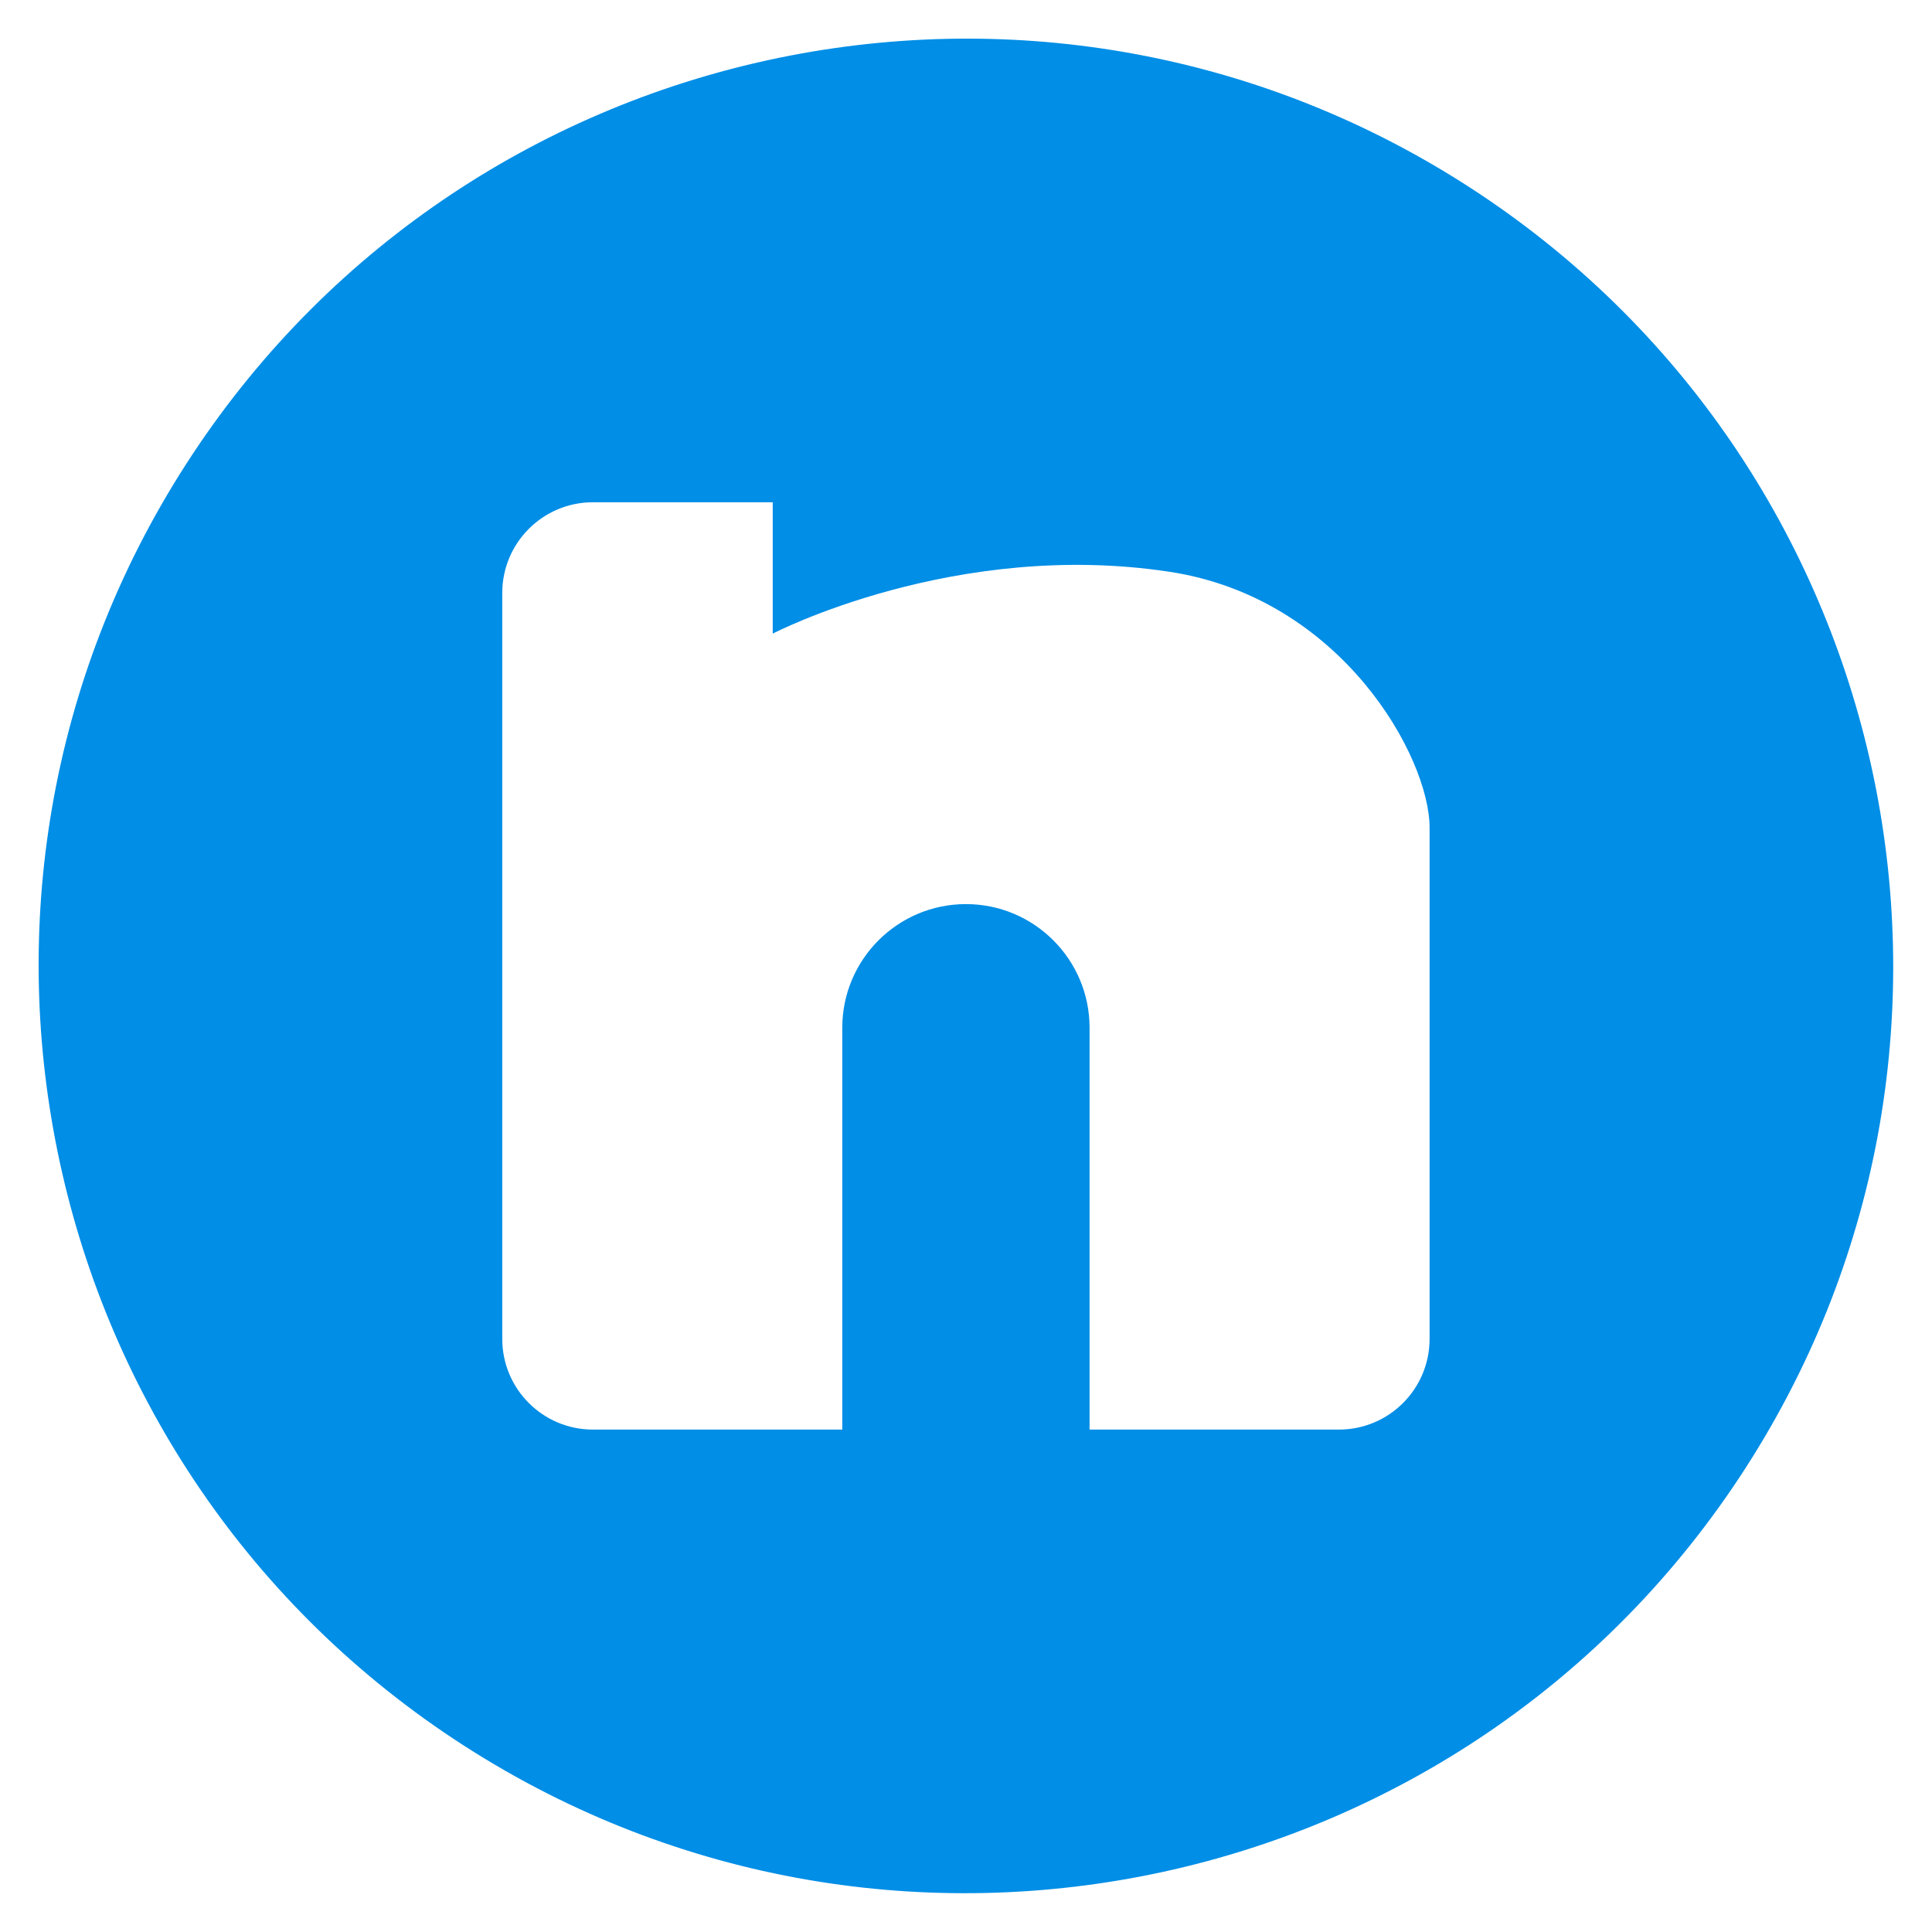 <svg xmlns="http://www.w3.org/2000/svg" xmlns:xlink="http://www.w3.org/1999/xlink"
    xmlns:serif="http://www.serif.com/" width="100%" height="100%" viewBox="0 0 8334 8334"
    xml:space="preserve"
    style="fill-rule:evenodd;clip-rule:evenodd;stroke-linejoin:round;stroke-miterlimit:2;">
    <path
        d="M6330.22,802.076c1856.97,1194.1 2395.14,3671.17 1201.04,5528.14c-1194.1,1856.97 -3671.17,2395.14 -5528.14,1201.04c-1856.97,-1194.1 -2395.14,-3671.17 -1201.04,-5528.14c1194.1,-1856.97 3671.17,-2395.14 5528.14,-1201.04Zm-554.473,5364.68c215.832,-0.026 391.013,-175.223 391.013,-391.013l0,-2205.43c0,-304.085 -378.611,-990.19 -1121.04,-1103.72c-927.848,-141.885 -1712.42,266.678 -1712.42,266.678l0,-566.692l-775.704,0c-215.815,0.009 -391.014,175.213 -391.014,391.014l0,3218.15c0,215.806 175.207,391.013 391.014,391.013l1075.72,0l-0,-1733.41c-0,-294.368 238.989,-533.357 533.357,-533.357c294.367,0 533.357,238.989 533.357,533.357l-0,1733.41l1075.72,0Z"
        style="fill:#008ee6;">
    </path>
</svg>